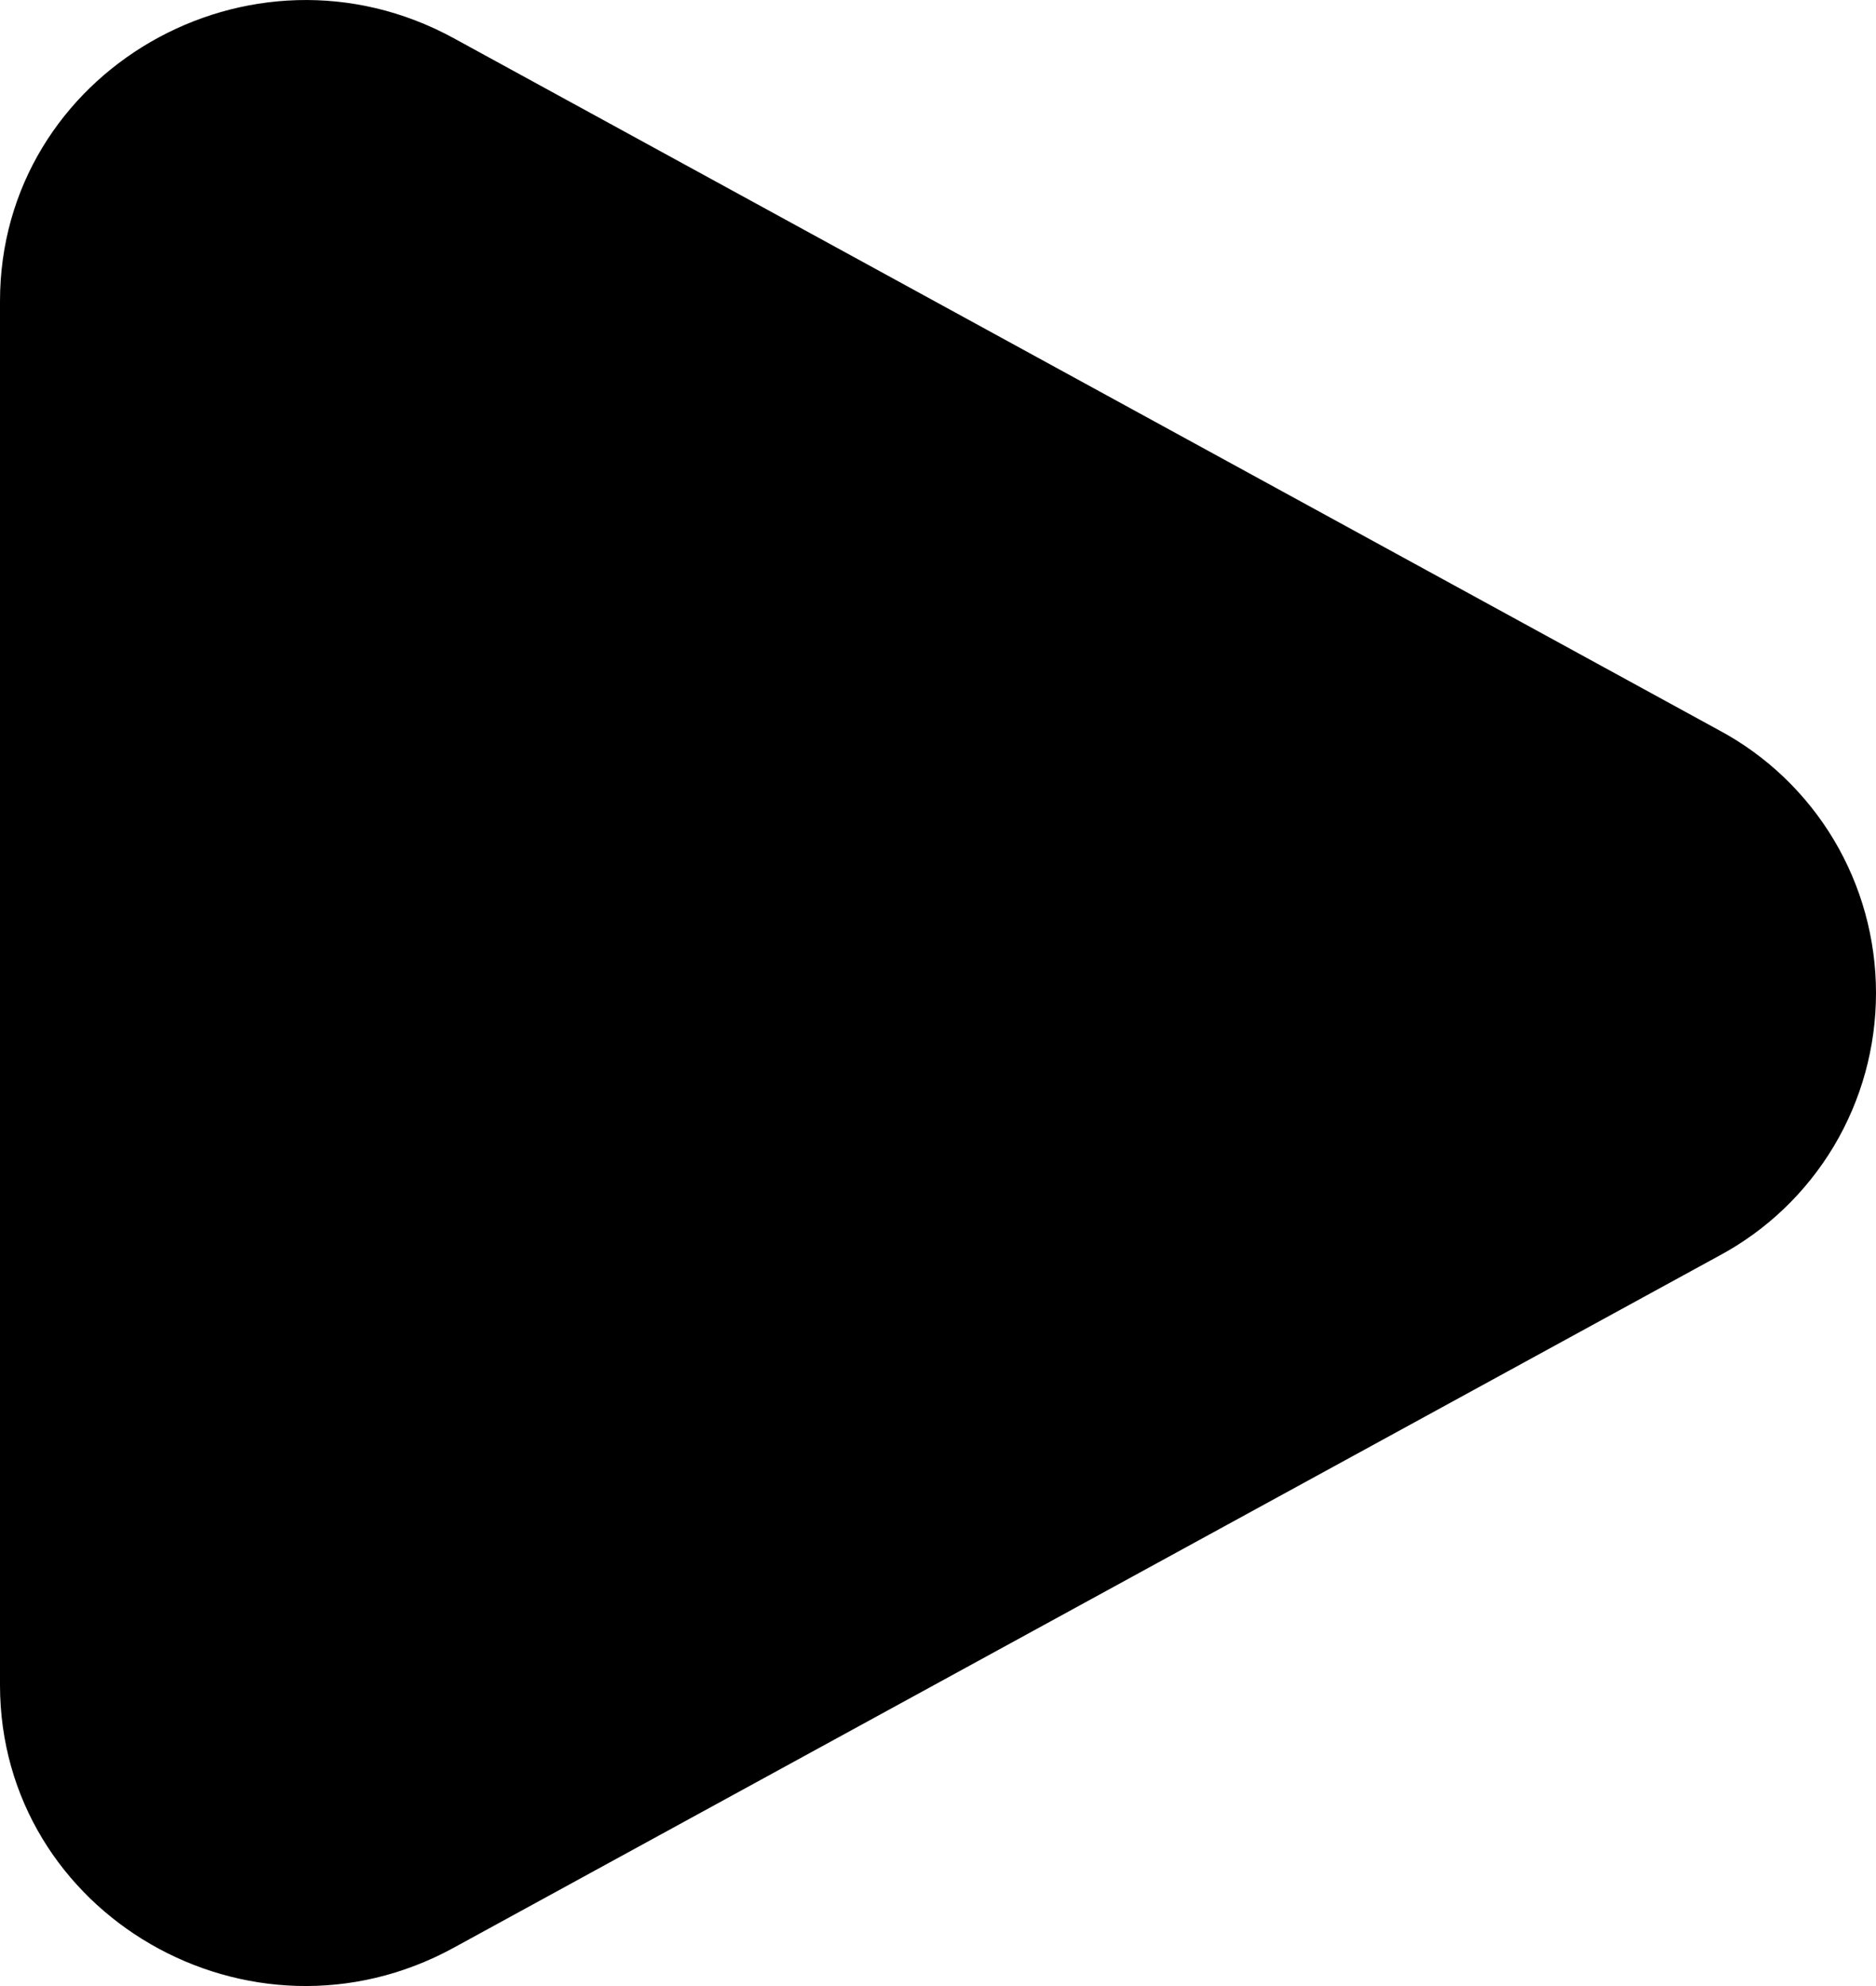 <svg width="17" height="18" viewBox="0 0 17 18" fill="none" xmlns="http://www.w3.org/2000/svg">
<path d="M15.577 6.618C16.007 6.848 16.366 7.191 16.617 7.61C16.868 8.03 17 8.51 17 9C17 9.49 16.868 9.97 16.617 10.39C16.366 10.809 16.007 11.152 15.577 11.382L4.113 17.652C2.267 18.663 0 17.349 0 15.271V2.73C0 0.651 2.267 -0.662 4.113 0.347L15.577 6.618Z" fill="black"/>
</svg>

